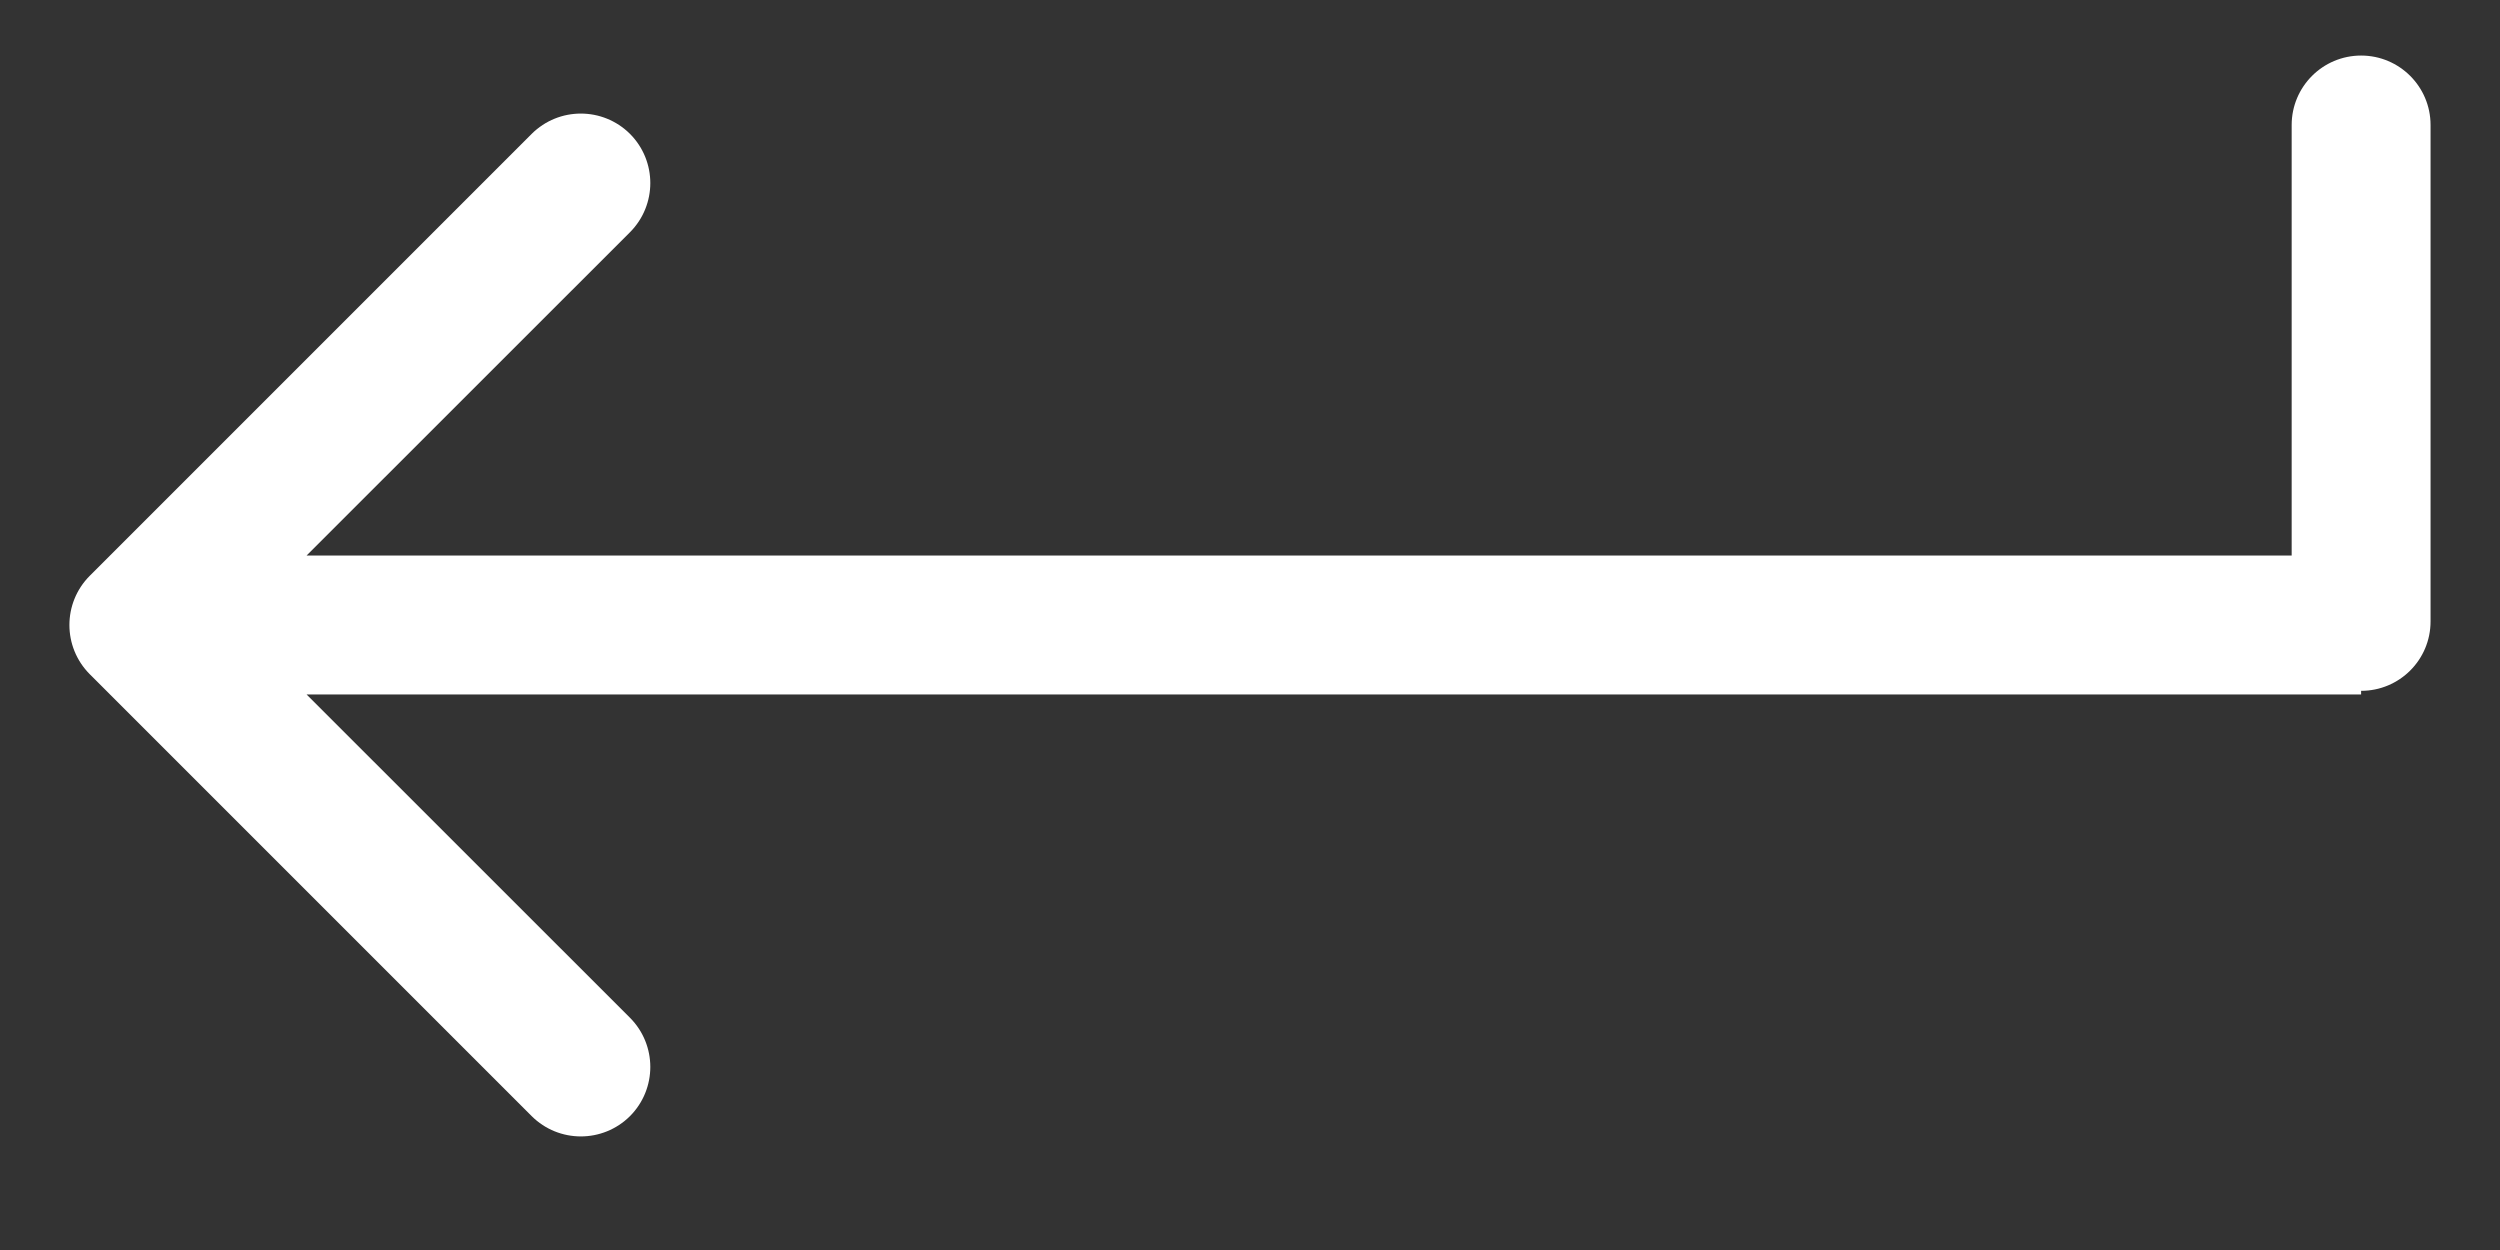 <svg width="18" height="9" viewBox="0 0 18 9" version="1.1" xmlns="http://www.w3.org/2000/svg" xmlns:xlink="http://www.w3.org/1999/xlink">
<rect x="0" y="0" width="18" height="9" fill="#333333" stroke="none"/>
<title>Group</title>
<desc>Created using Figma</desc>
<g id="Canvas" transform="translate(46150 19377)">
<g id="Group">
<g id="Arrow">
<use xlink:href="#path0_stroke" transform="matrix(-1 1.2507e-16 -1.19913e-16 -1 -46133 -19372.5)" fill="#FFFFFF"/>
</g>
<g id="Vector">
<use xlink:href="#path1_stroke" transform="translate(-46133 -19376.1)" fill="#FFFFFF"/>
</g>
</g>
</g>
<defs>
<path id="path0_stroke" d="M 16.354 0.354C 16.549 0.158 16.549 -0.158 16.354 -0.354L 13.172 -3.536C 12.976 -3.731 12.66 -3.731 12.464 -3.536C 12.269 -3.34 12.269 -3.024 12.464 -2.828L 15.293 0L 12.464 2.828C 12.269 3.024 12.269 3.34 12.464 3.536C 12.66 3.731 12.976 3.731 13.172 3.536L 16.354 0.354ZM 0 0.5L 16 0.5L 16 -0.5L 0 -0.5L 0 0.5Z"/>
<path id="path1_stroke" d="M -0.5 3.574C -0.5 3.851 -0.276 4.074 0 4.074C 0.276 4.074 0.5 3.851 0.5 3.574L -0.5 3.574ZM 0.5 0C 0.5 -0.276 0.276 -0.5 0 -0.5C -0.276 -0.5 -0.5 -0.276 -0.5 0L 0.5 0ZM 0.5 3.574L 0.5 0L -0.5 0L -0.5 3.574L 0.5 3.574Z"/>
</defs>
</svg>
